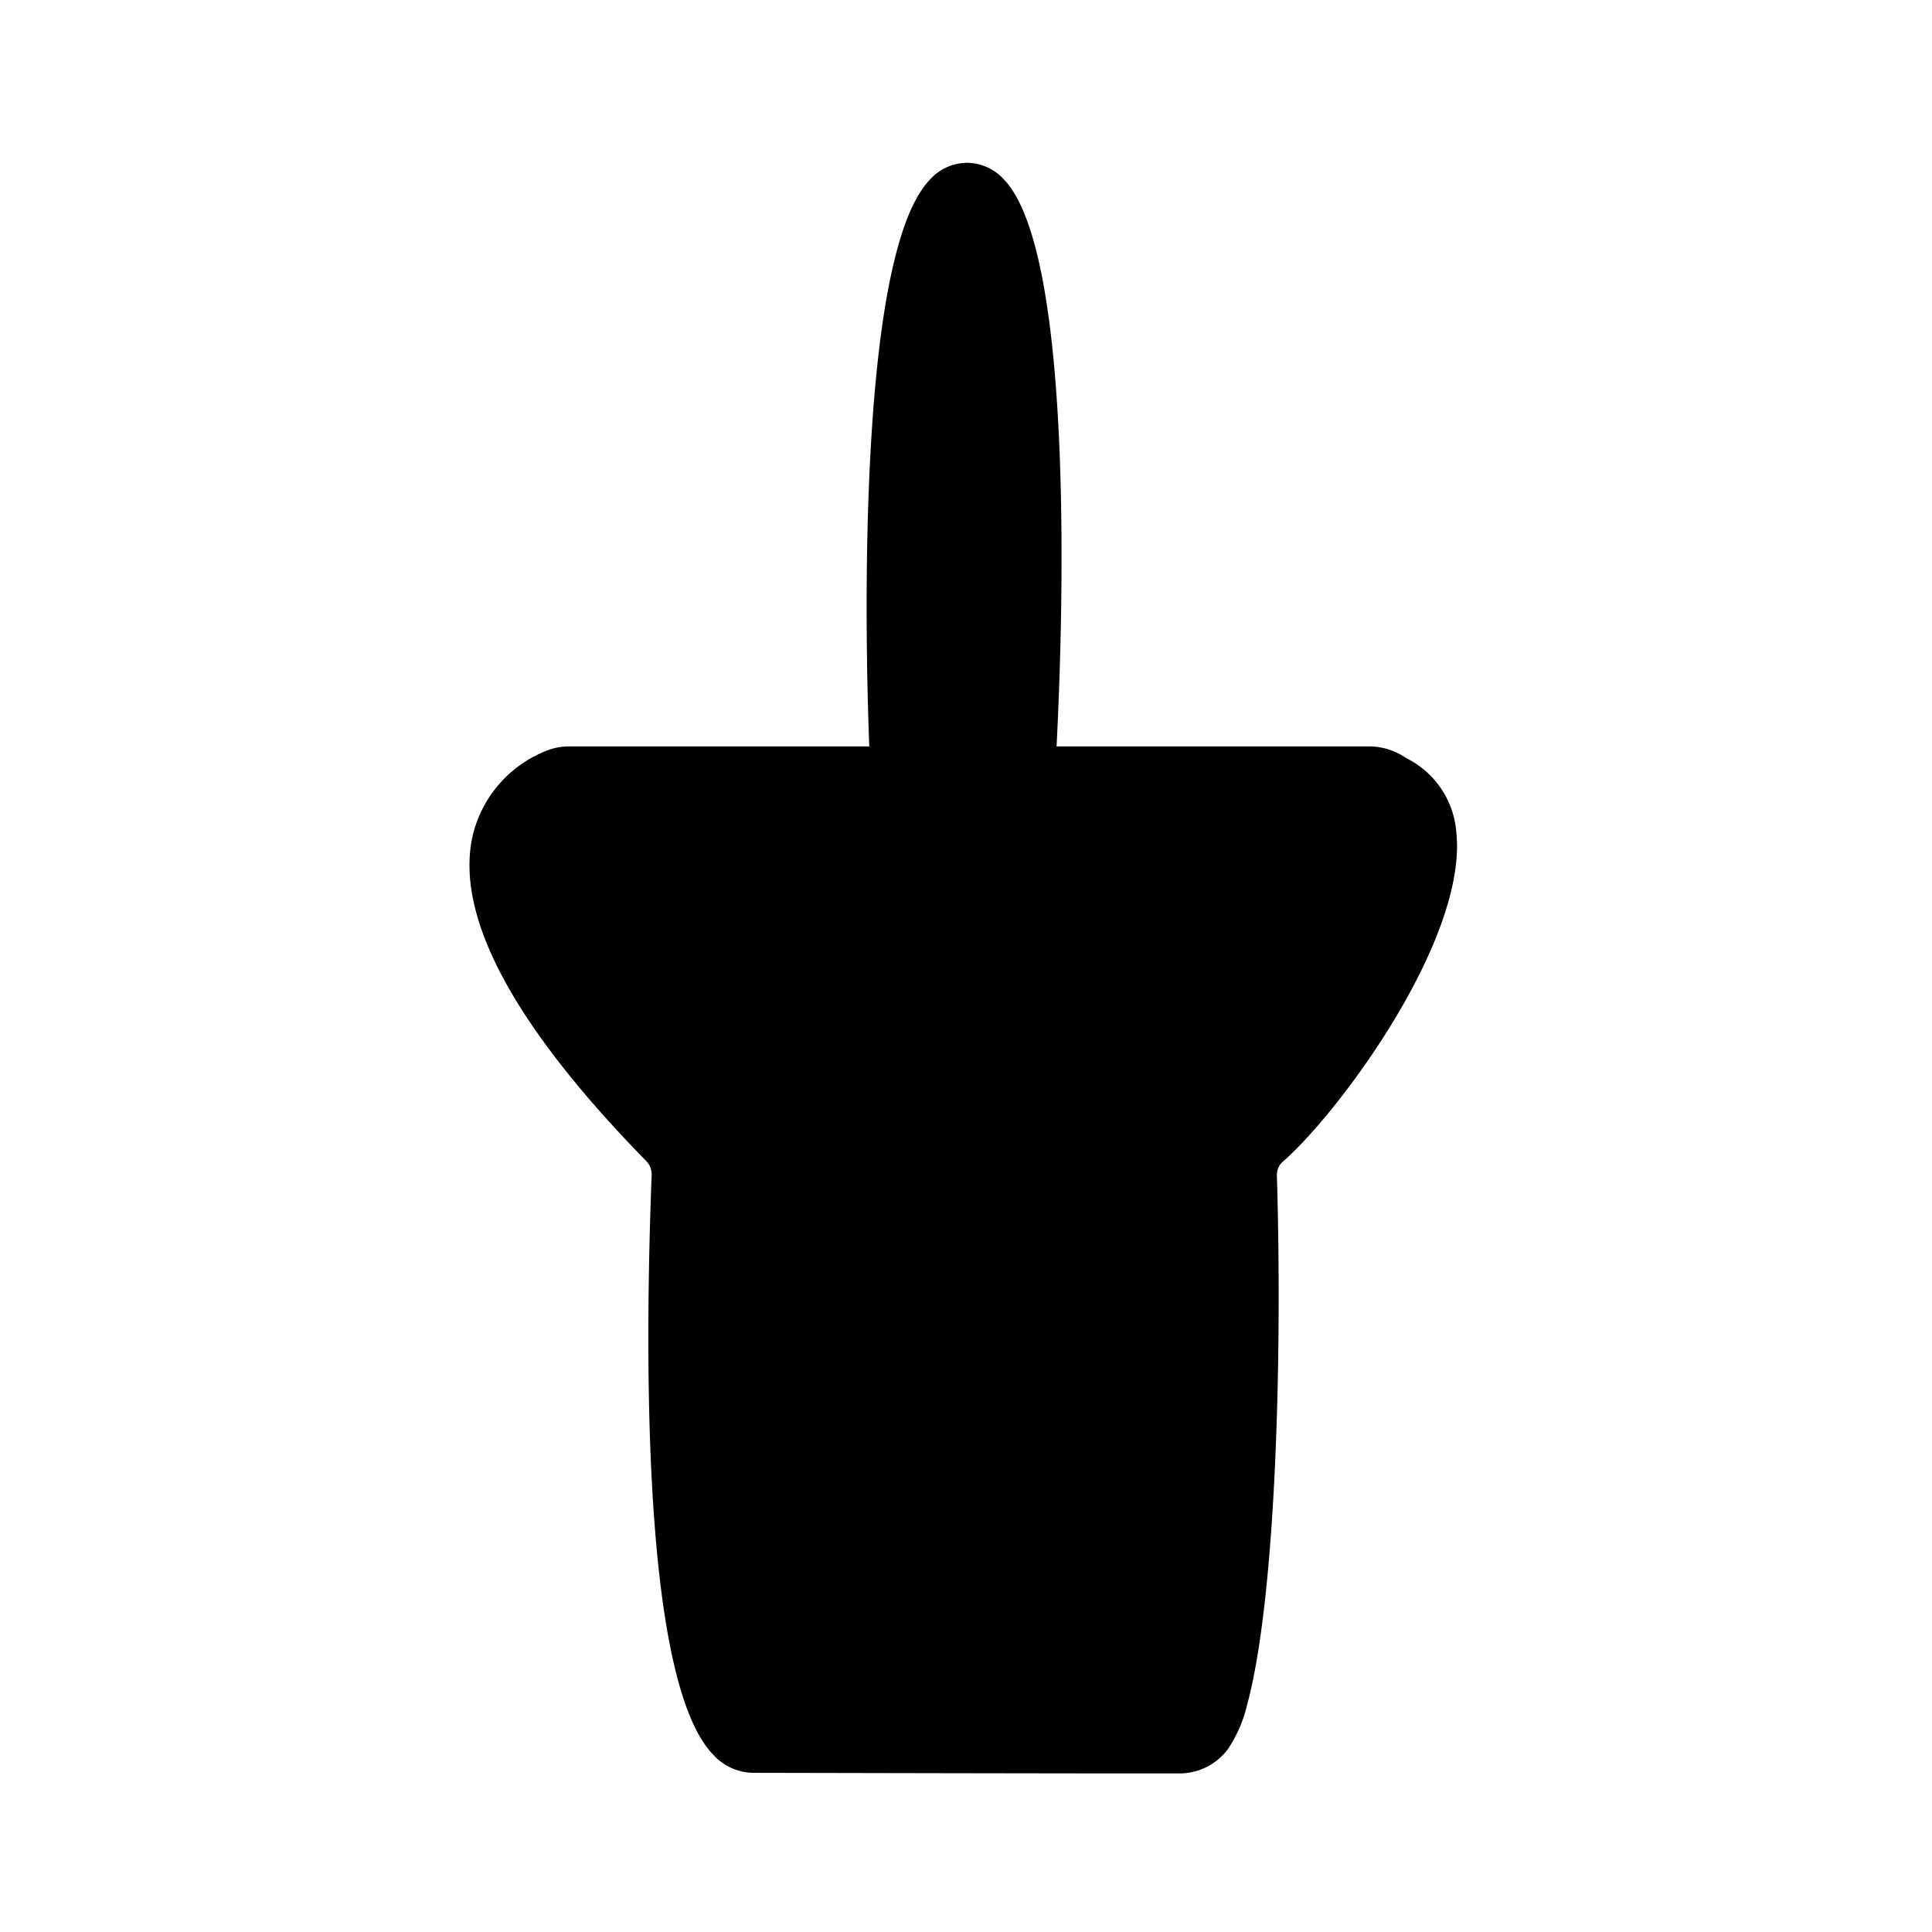 <svg id="icon" xmlns="http://www.w3.org/2000/svg" viewBox="0 0 192 192"><defs><style>.cls-1{fill:none;opacity:0;}</style></defs><path d="M126.09,114c6.41-5.5,24.41-30.5,13-36.77a5.83,5.83,0,0,0-2.71-1H102.84s3.48-58-6.76-58-7.64,58-7.64,58H56.53a3.91,3.91,0,0,0-1.51.3C51.39,78,38.19,85.92,65.62,114a3.93,3.93,0,0,1,1.14,2.94c-.38,9.77-1.92,57.29,8.08,57.29,0,0,35.08.08,42.38.06a3.93,3.93,0,0,0,3.17-1.59A11.25,11.25,0,0,0,122,169c2.58-9.4,3.53-31.35,2.93-52A3.78,3.78,0,0,1,126.09,114Z"/><path d="M96.08,16.18a5,5,0,0,0-3.69,1.7c-7.28,7.61-6.41,46-6,56.3H56.53a5.94,5.94,0,0,0-2.28.45h0a12.06,12.06,0,0,0-7.33,8.66c-1.62,7.91,4.2,18.7,17.27,32.06a1.91,1.91,0,0,1,.57,1.45c-.71,18.39-.87,50.31,6.1,57.56a5.44,5.44,0,0,0,4,1.82c.35,0,35.16.08,42.39.06a6,6,0,0,0,4.78-2.42,13.27,13.27,0,0,0,1.87-4.25c2.84-10.35,3.55-33.89,3-52.65a1.79,1.79,0,0,1,.5-1.4c5.53-4.75,18.44-22.1,17.33-32.78A9,9,0,0,0,140,75.47l-.37-.21a6.58,6.58,0,0,0-3.3-1.08H105c.54-10.37,2-48.68-5.19-56.3A5,5,0,0,0,96.08,16.18ZM55.79,78.32a2,2,0,0,1,.74-.14h34l-.09-2.09C89.6,57.48,90.18,26,95.28,20.64c.44-.46.71-.46.8-.46s.35,0,.77.45c5,5.32,5.11,36.82,4,55.43l-.12,2.12h35.65a3.5,3.5,0,0,1,1.33.57l.42.23a4.94,4.94,0,0,1,2.62,4.18c.9,8.63-10.92,25-16,29.32a5.69,5.69,0,0,0-1.9,4.55c.65,22.19-.5,42.86-2.86,51.44a9.52,9.52,0,0,1-1.26,3,1.94,1.94,0,0,1-1.57.77c-7.2,0-42-.06-42.36-.06-.14,0-.53,0-1.1-.6-4.21-4.38-6.12-25.3-5-54.62A6,6,0,0,0,67,112.54C52,97.16,49.92,88.58,50.83,84.09a8,8,0,0,1,5-5.77Z"/><rect class="cls-1" x="-0.16" y="0.24" width="192" height="192"/></svg>